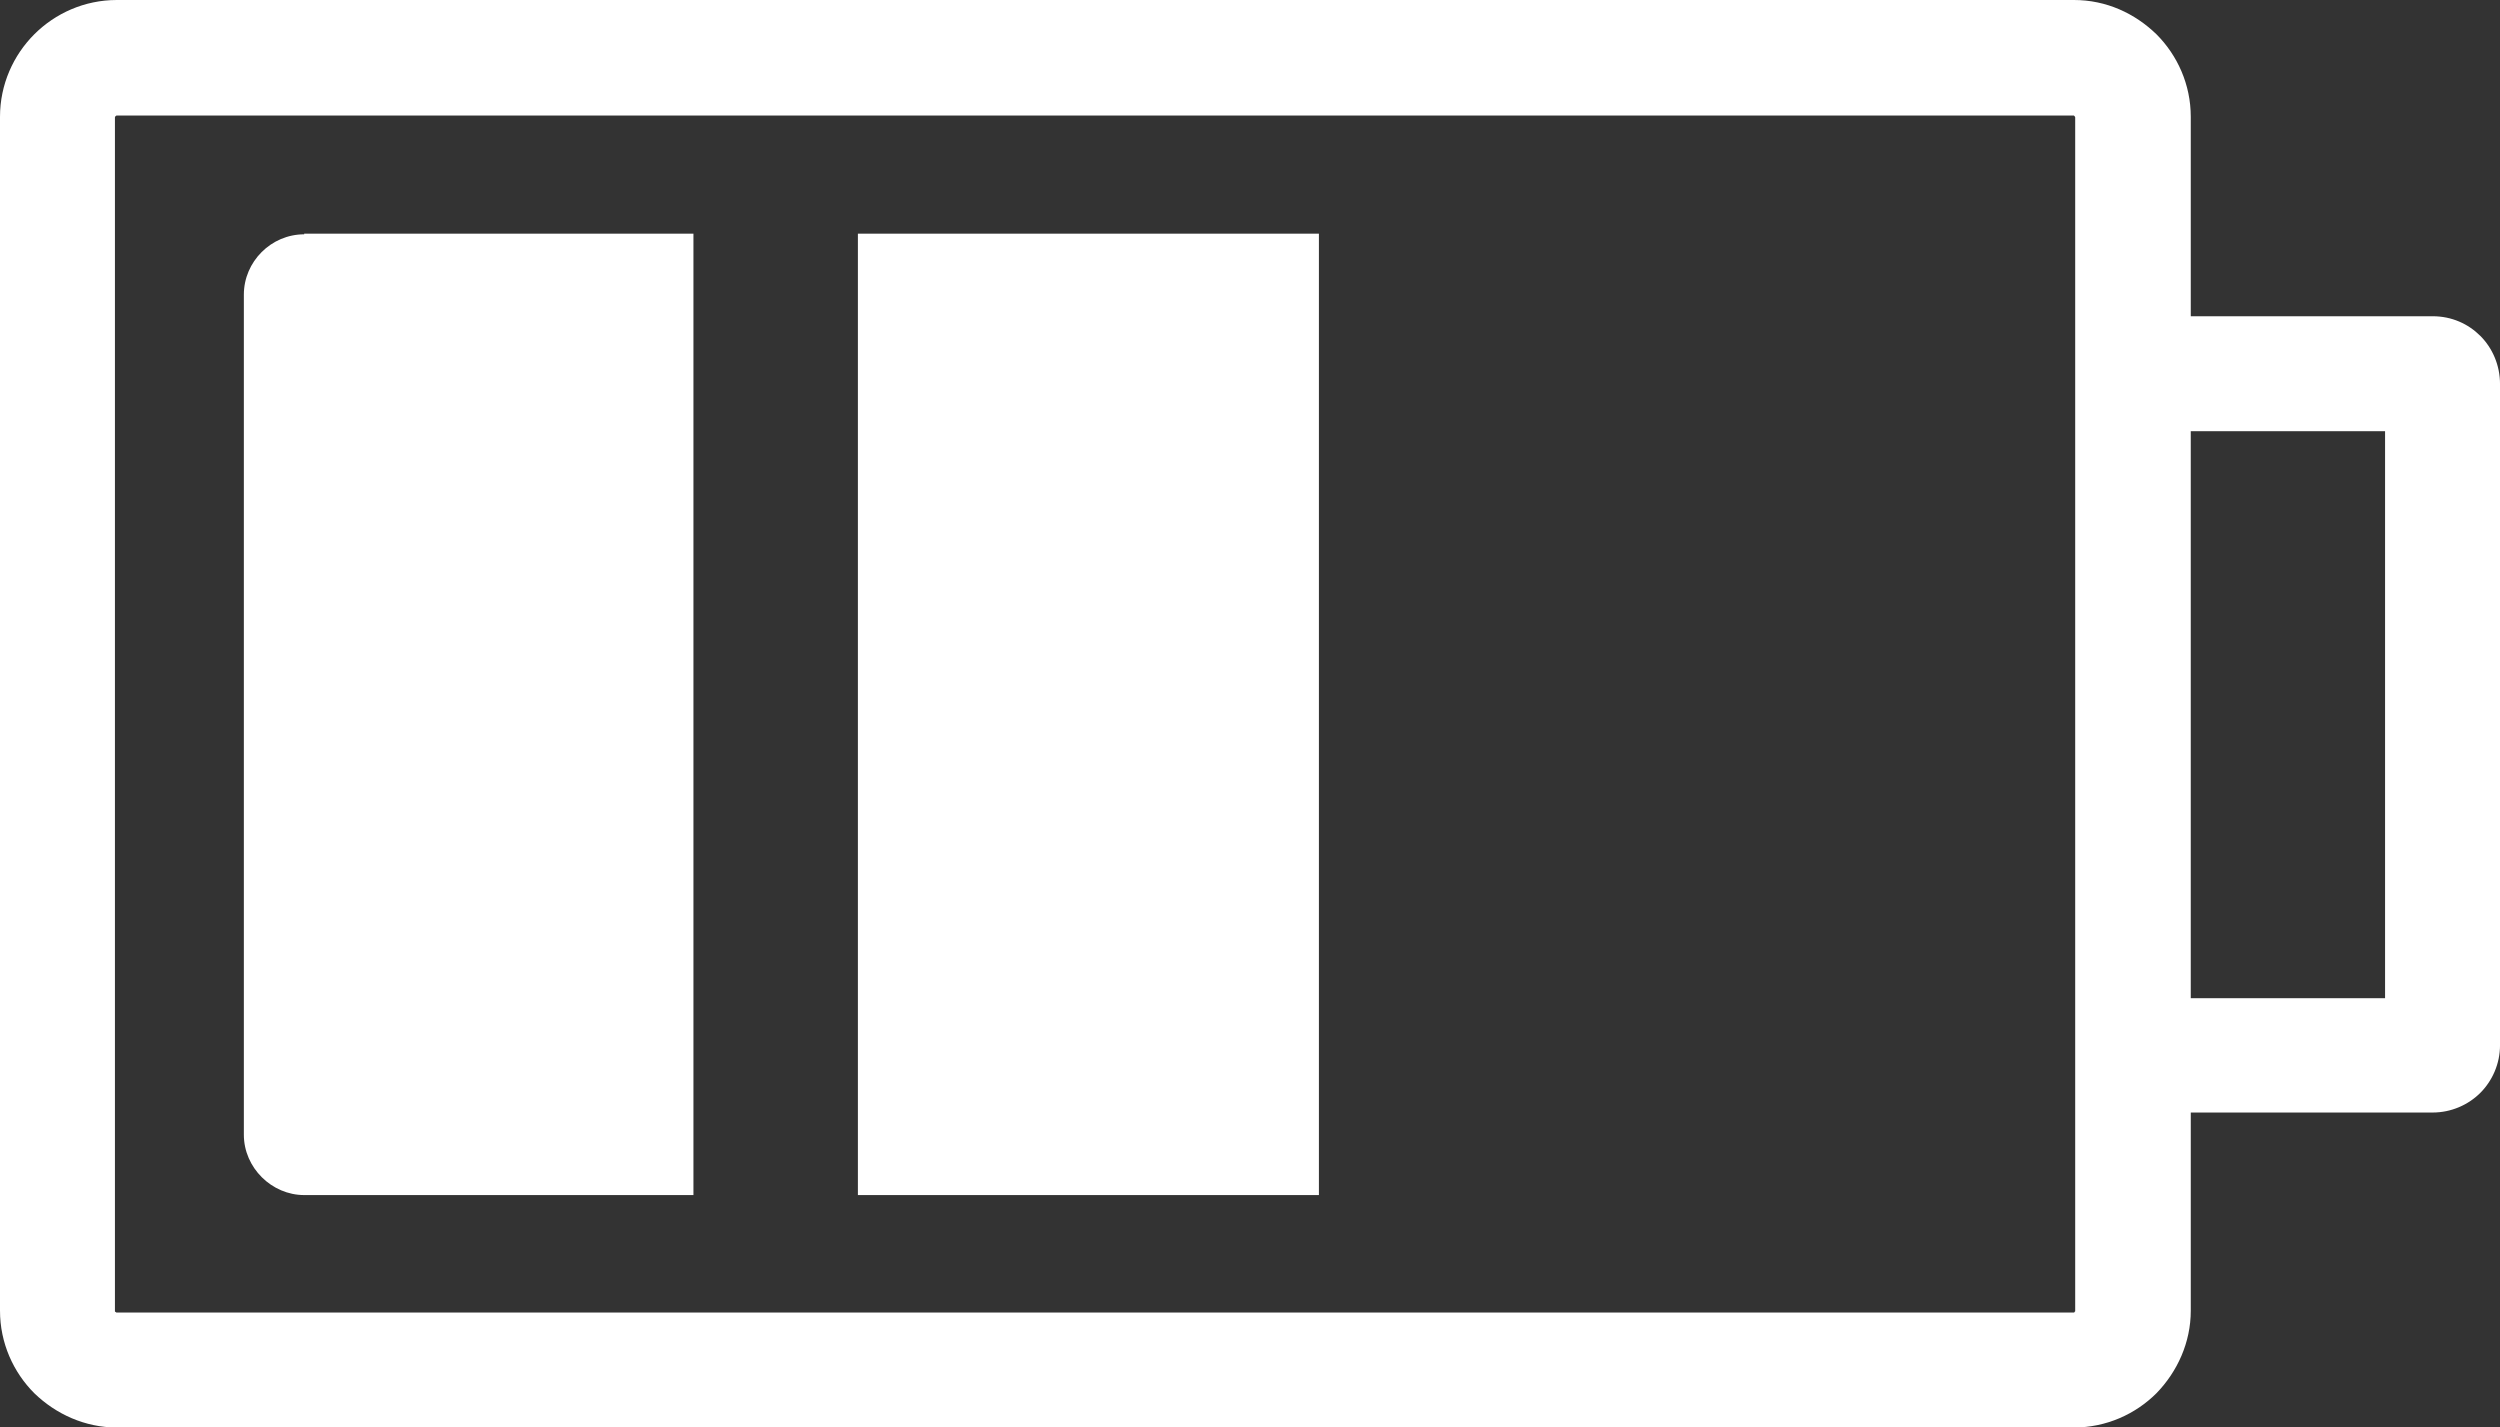 <?xml version="1.0" encoding="utf-8"?><svg style="fill:white;color:white" version="1.1" id="Layer_1" xmlns="http://www.w3.org/2000/svg" xmlns:xlink="http://www.w3.org/1999/xlink" x="0px" y="0px" width="122.88px" height="70.164px" viewBox="0 0 122.88 70.164" enable-background="new 0 0 122.88 70.164" xml:space="preserve"><rect x="0" y="0" width="122.88" height="70.164" fill="#333333" stroke="none"/><g><path fill-rule="evenodd" clip-rule="evenodd" d="M107.681,15.544h11.891c0.938,0,1.748,0.374,2.342,0.967 c0.593,0.593,0.967,1.436,0.967,2.372v32.492c0,0.904-0.374,1.747-0.967,2.34c-0.594,0.594-1.436,0.968-2.342,0.968h-11.891v9.738 c0,1.561-0.656,2.996-1.686,4.058c-1.03,1.029-2.466,1.686-4.058,1.686H5.743c-1.561,0-2.996-0.656-4.058-1.686 C0.656,67.448,0,66.013,0,64.421V5.743c0-1.592,0.656-3.027,1.686-4.058C2.716,0.656,4.151,0,5.743,0h96.194 c1.592,0,2.996,0.656,4.058,1.686c1.029,1.03,1.686,2.466,1.686,4.058v9.738V15.544L107.681,15.544z M117.231,21.193h-9.551v27.872 h9.551V21.193L117.231,21.193z M102,51.874v-46.1c0,0,0-0.031-0.031-0.063l-0.031-0.031H5.743c-0.031,0-0.031,0-0.063,0.031 c0,0-0.031,0.031-0.031,0.063v58.678c0,0,0,0.031,0.031,0.031c0.031,0.031,0.031,0.031,0.063,0.031h96.194c0,0,0.031,0,0.031-0.031 L102,64.452V51.874L102,51.874L102,51.874z M14.951,11.486h19.133V58.74H14.951c-1.592,0-2.965-1.342-2.965-2.965V14.482 c0-1.623,1.342-2.965,2.965-2.965V11.486L14.951,11.486z M42.167,11.486h22.66V58.74h-22.66V11.486L42.167,11.486z"/></g></svg>